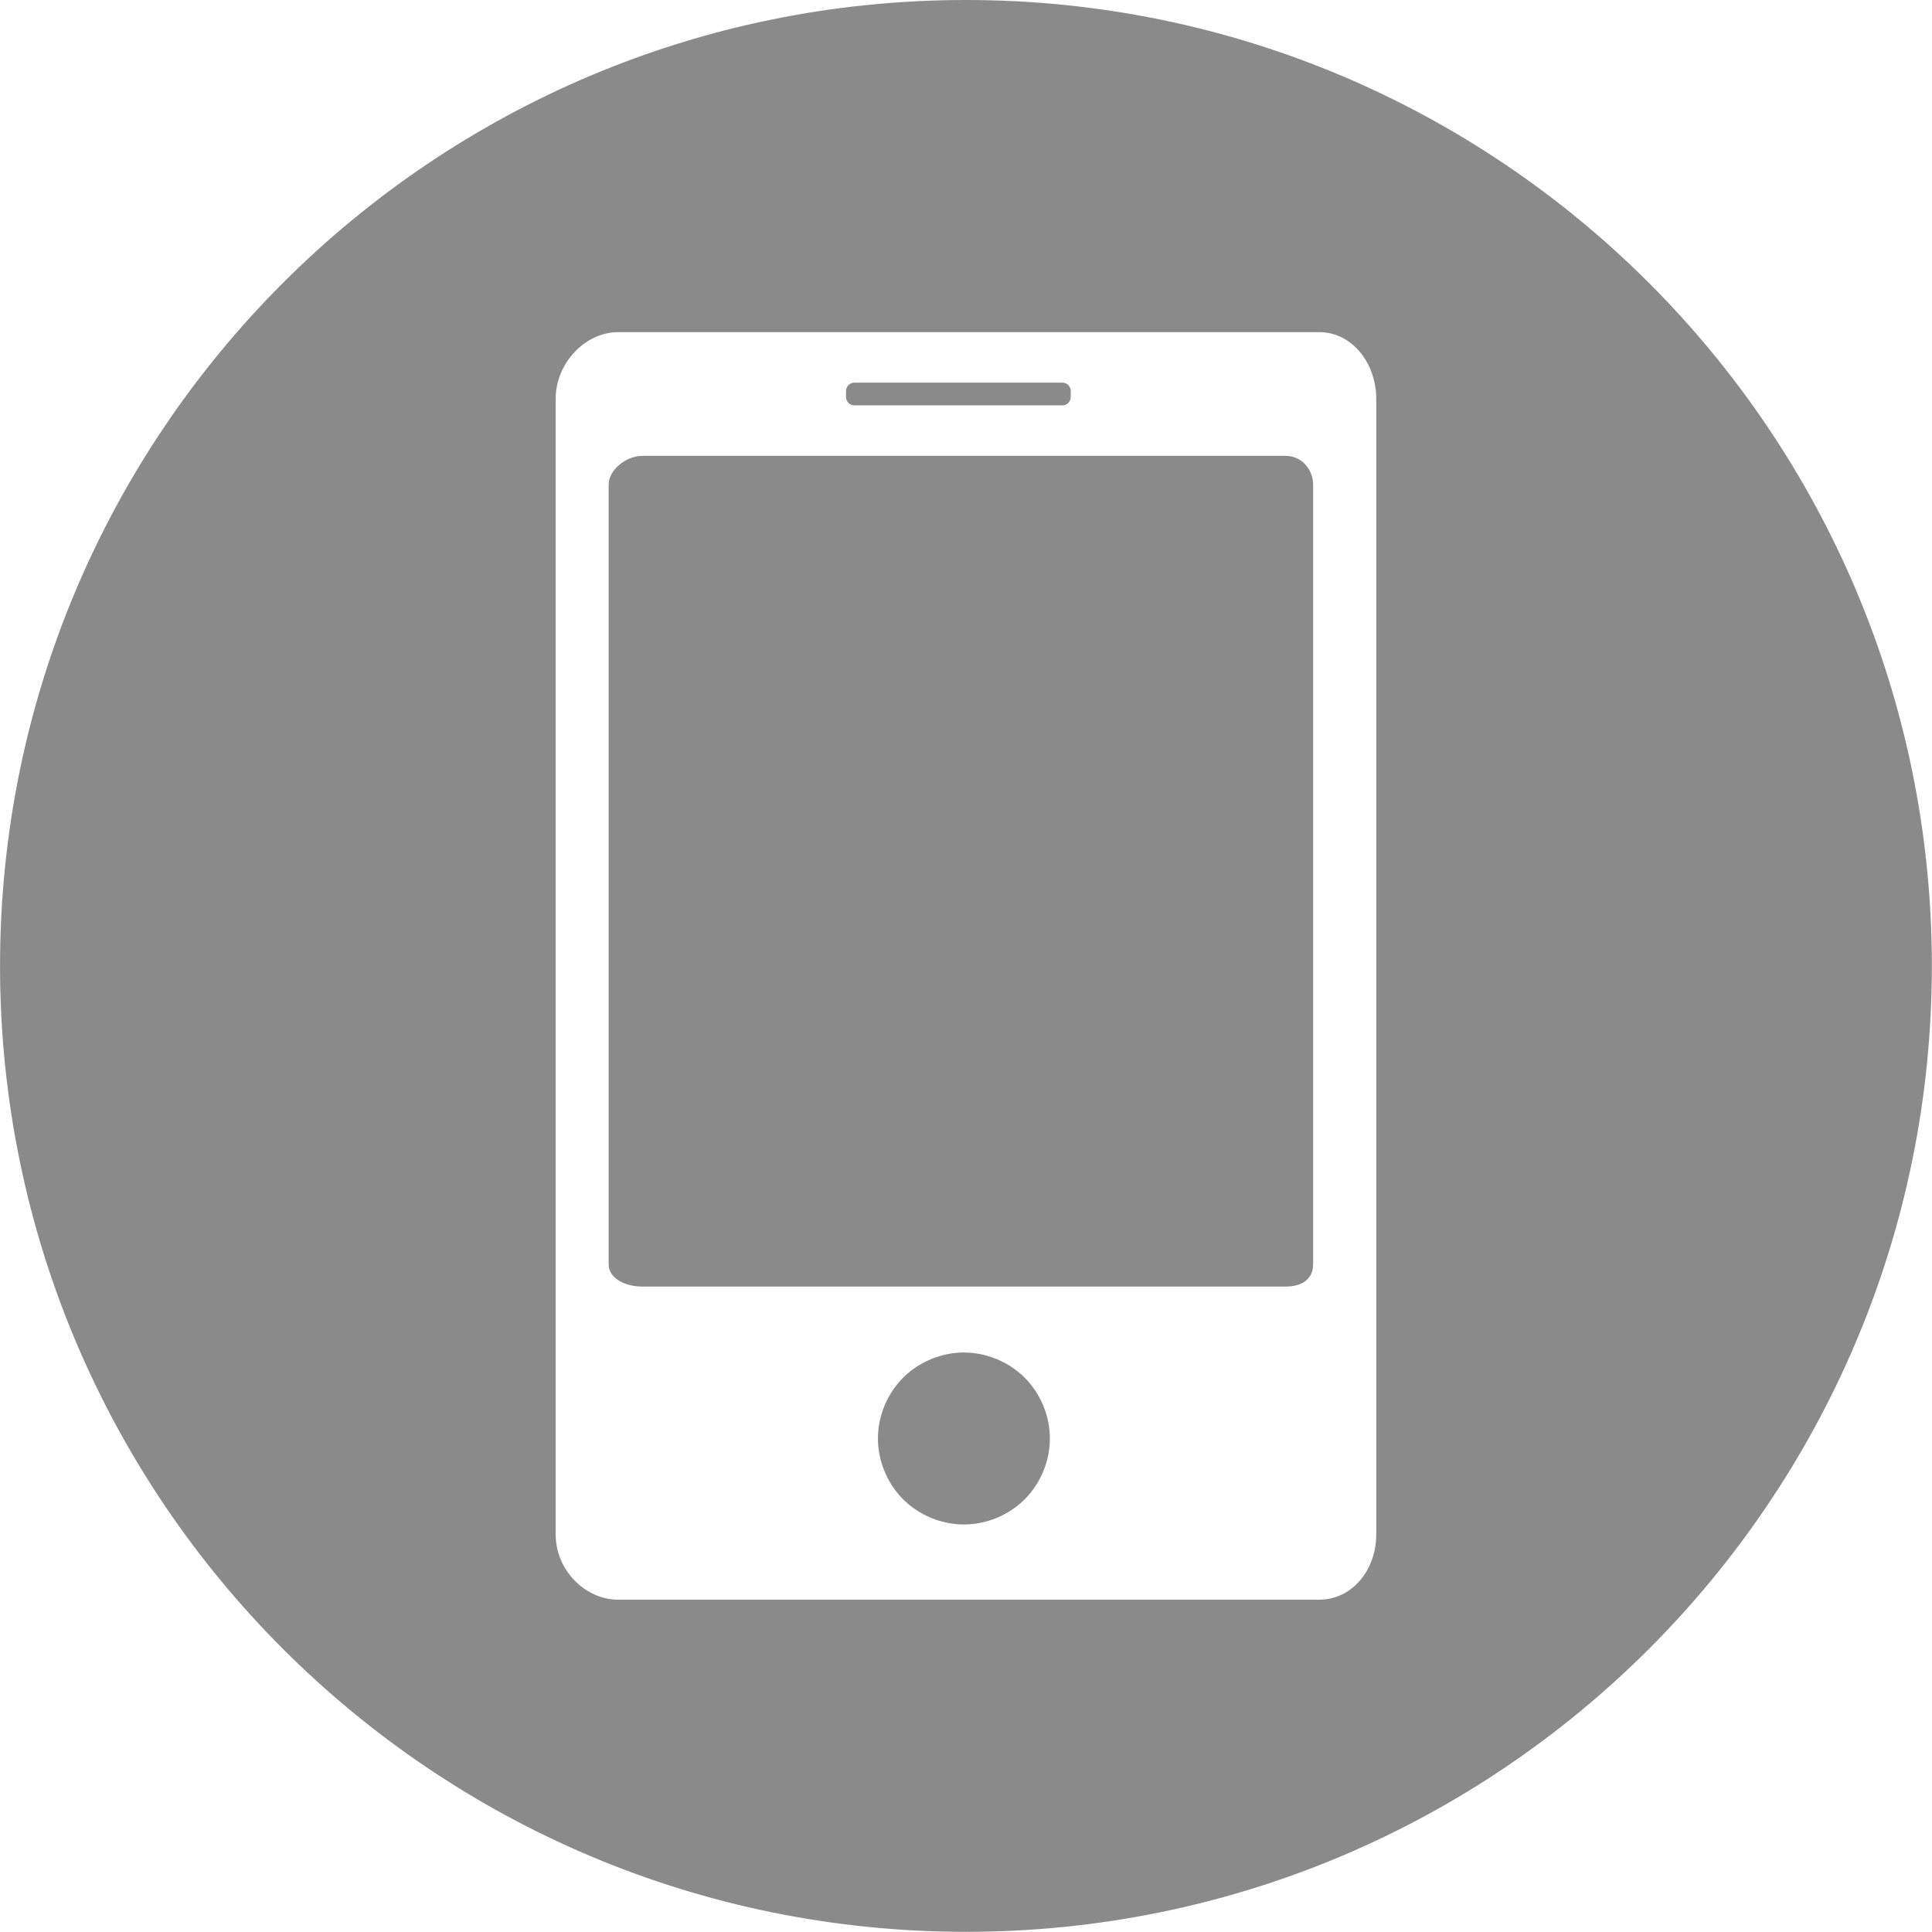 <?xml version="1.0" standalone="no"?><!DOCTYPE svg PUBLIC "-//W3C//DTD SVG 1.1//EN" "http://www.w3.org/Graphics/SVG/1.1/DTD/svg11.dtd"><svg t="1499502781197" class="icon" style="" viewBox="0 0 1024 1024" version="1.1" xmlns="http://www.w3.org/2000/svg" p-id="15503" xmlns:xlink="http://www.w3.org/1999/xlink" width="48" height="48"><defs><style type="text/css"></style></defs><path d="M452.85 214.849l110.217 0c2.452 0 4.444-1.986 4.444-4.445l0-3.152c0-2.452-1.991-4.447-4.444-4.447L452.85 202.805c-2.452 0-4.444 1.995-4.444 4.447l0 3.152C448.406 212.863 450.398 214.849 452.85 214.849z" p-id="15504" fill="#8a8a8a"></path><path d="M681.42 241.618 340.461 241.618c-8.897 0-17.856 7.667-17.856 15.231l0 413.295c0 7.565 8.959 11.767 17.856 11.767l340.958 0c8.896 0 14.566-4.202 14.566-11.767L695.985 256.849C695.986 249.285 690.316 241.618 681.42 241.618z" p-id="15505" fill="#8a8a8a"></path><path d="M510.89 716.861c-11.929 0-23.787 4.916-32.223 13.351-8.436 8.436-13.346 20.289-13.346 32.222 0 11.928 4.911 23.788 13.346 32.222 8.436 8.435 20.294 13.345 32.223 13.345 11.936 0 23.786-4.91 32.222-13.345 8.441-8.434 13.353-20.294 13.353-32.222 0-11.933-4.912-23.786-13.353-32.222C534.675 721.777 522.826 716.861 510.89 716.861z" p-id="15506" fill="#8a8a8a"></path><path d="M511.972 0c-282.742 0-511.952 229.21-511.952 511.952 0 282.749 229.21 511.954 511.952 511.954s511.952-229.205 511.952-511.954C1023.924 229.209 794.714 0 511.972 0zM729.441 813.195c0 19.208-12.989 34.668-30.231 34.668L327.6 847.862c-17.248 0-33.097-15.458-33.097-34.668L294.503 211.473c0-19.208 15.849-35.431 33.097-35.431l371.611 0c17.242 0 30.231 16.223 30.231 35.431L729.441 813.195z" p-id="15507" fill="#8a8a8a"></path></svg>